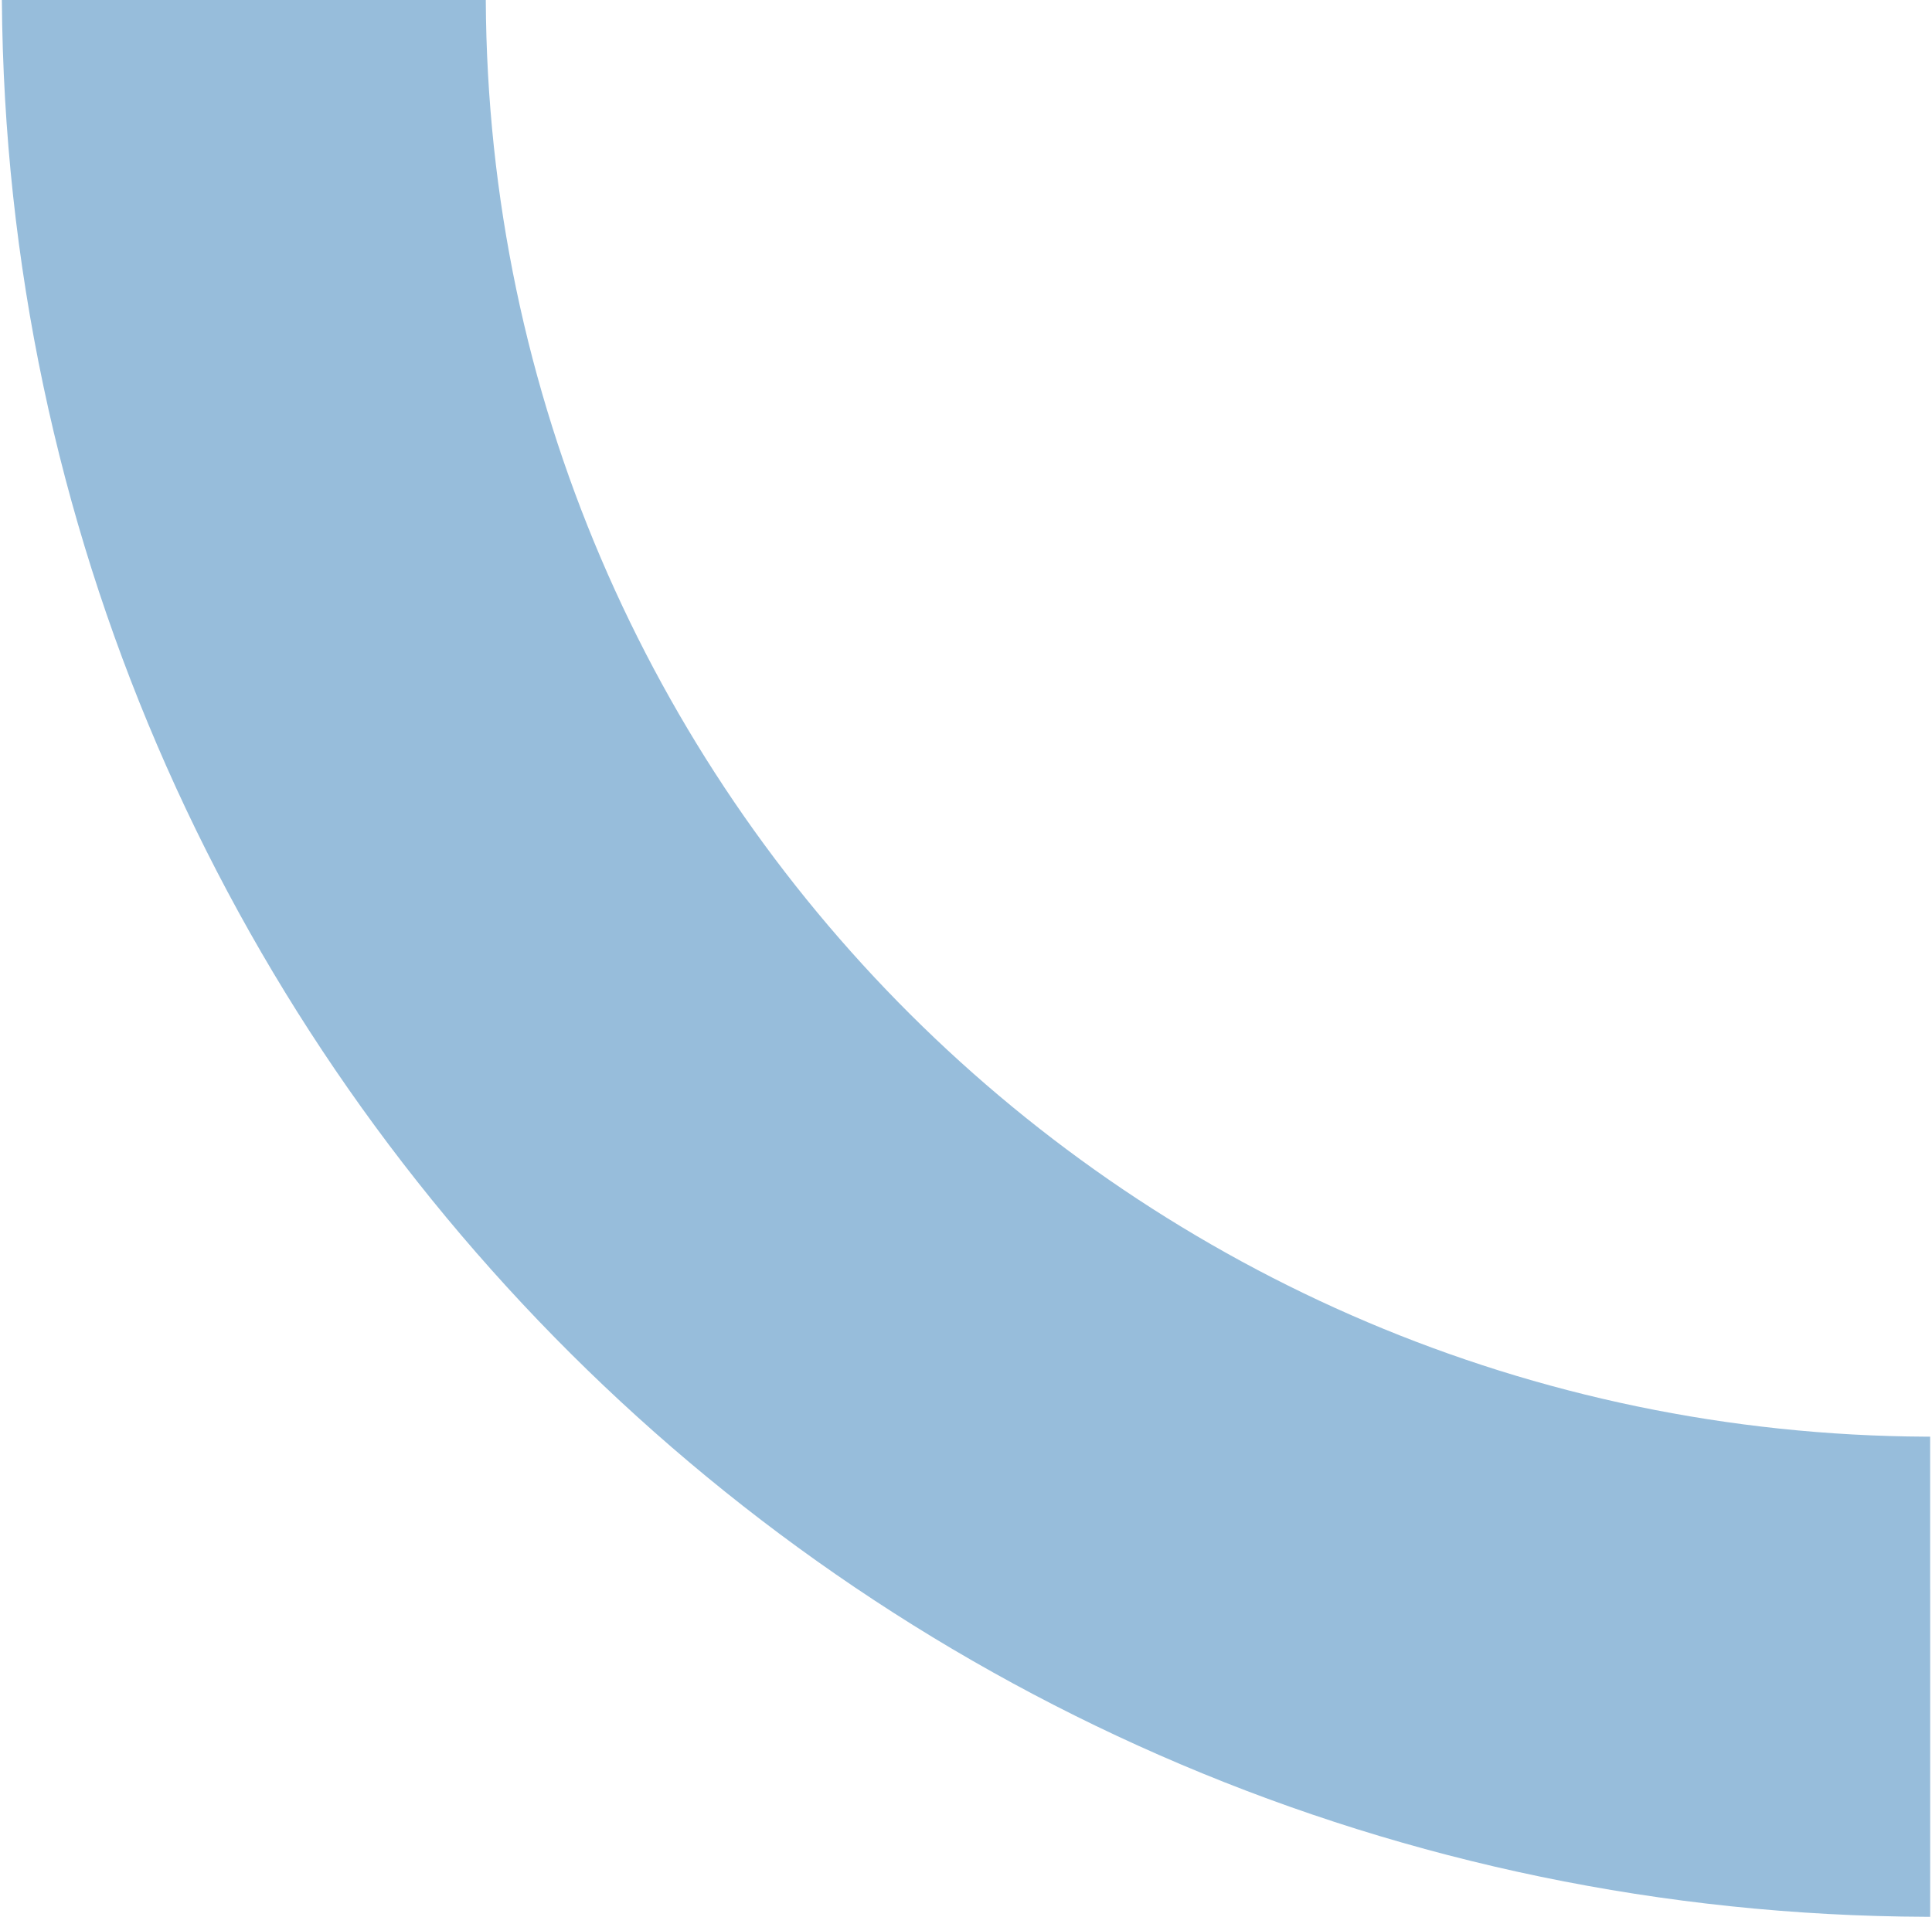 <?xml version="1.0" encoding="utf-8"?>
<!-- Generator: Adobe Illustrator 16.0.0, SVG Export Plug-In . SVG Version: 6.00 Build 0)  -->
<!DOCTYPE svg PUBLIC "-//W3C//DTD SVG 1.1//EN" "http://www.w3.org/Graphics/SVG/1.1/DTD/svg11.dtd">
<svg version="1.1" id="Layer_1" xmlns="http://www.w3.org/2000/svg" xmlns:xlink="http://www.w3.org/1999/xlink" x="0px" y="0px"
	 width="51.9px" height="51.5px" viewBox="0 0 51.9 51.5" enable-background="new 0 0 51.9 51.5" xml:space="preserve">
<path fill="#97BDDB" d="M51.85,42.7V38.6h-0.1C30.45,38.5,13.15,21.3,13.05,0h-13c0.2,28.399,23.3,51.399,51.701,51.5h0.1l0,0V42.7z
	"/>
</svg>

